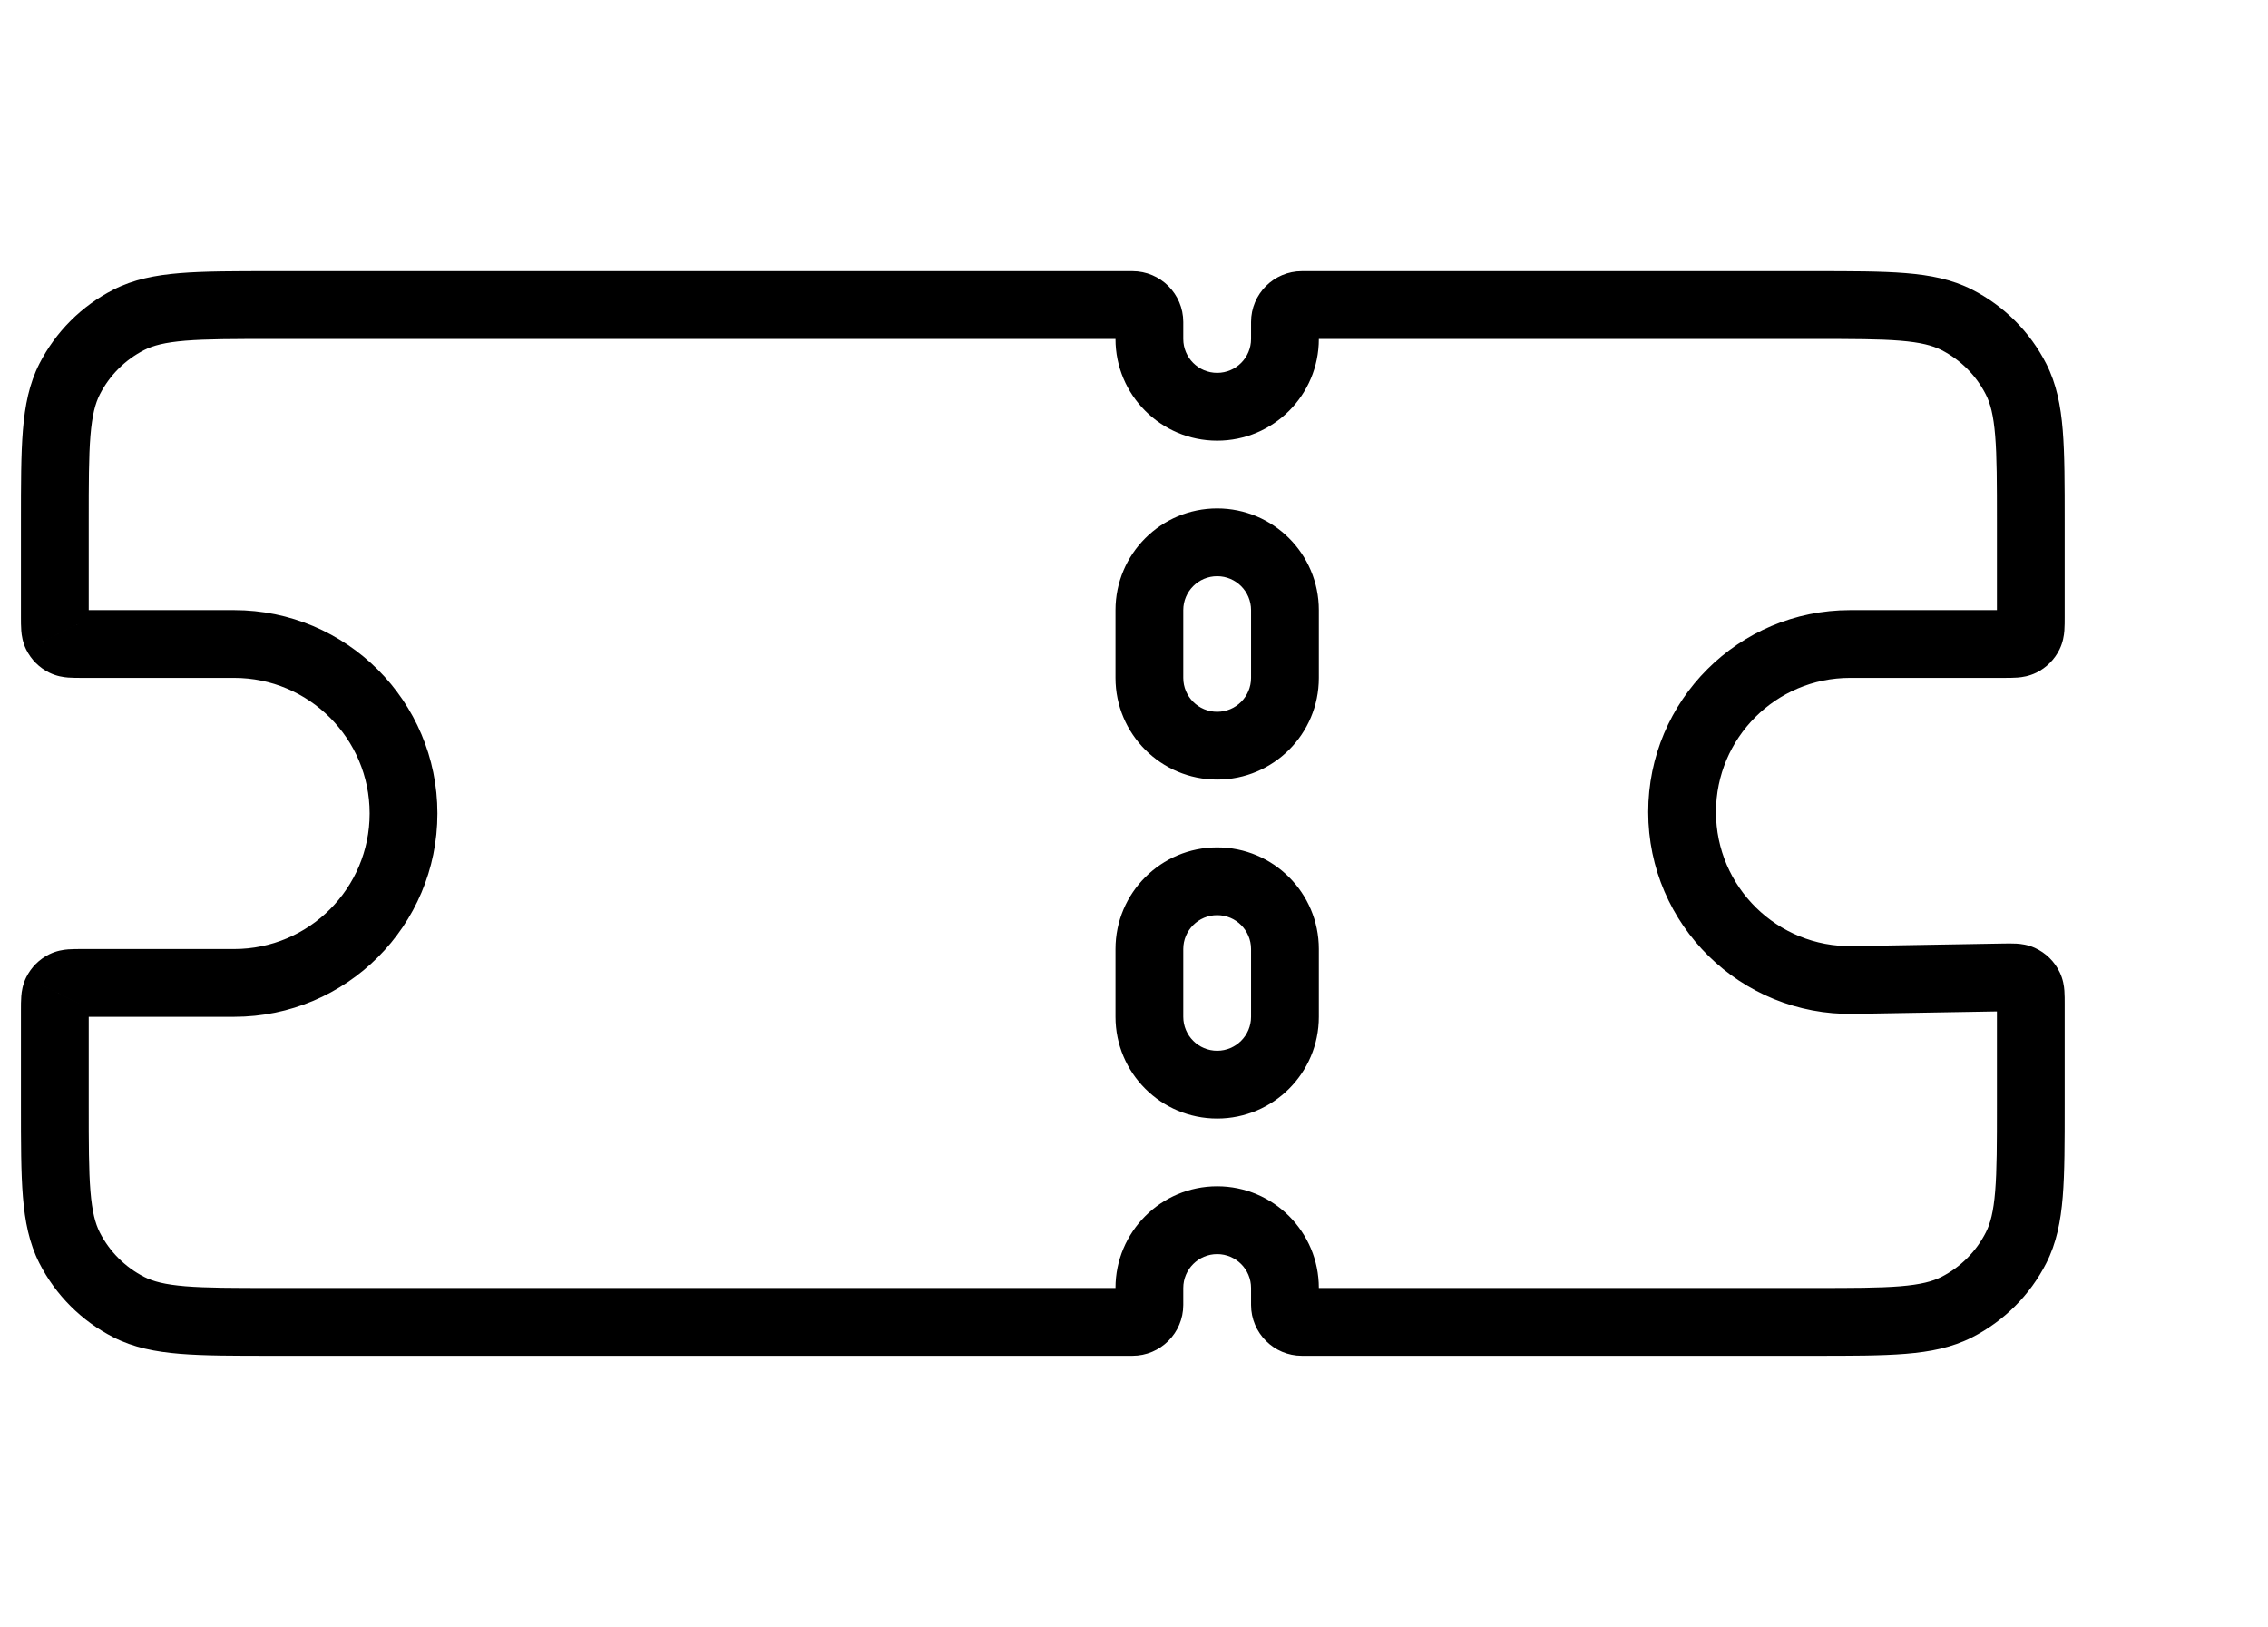 <svg width="99" height="71" viewBox="0 0 99 71" fill="none" xmlns="http://www.w3.org/2000/svg">
<path d="M5.624 13.957L4.953 12.639V12.639L5.624 13.957ZM3.038 16.543L1.72 15.871H1.72L3.038 16.543ZM2.47 27.692L3.797 27.038L3.796 27.038L2.47 27.692ZM2.806 28.028L2.152 29.355L2.152 29.355L2.806 28.028ZM2.806 42.972L3.46 44.299L3.46 44.299L2.806 42.972ZM2.47 43.308L3.796 43.962L3.797 43.962L2.47 43.308ZM3.038 54.457L4.356 53.785H4.356L3.038 54.457ZM5.624 57.043L4.953 58.361H4.953L5.624 57.043ZM85.416 57.043L84.744 55.725H84.744L85.416 57.043ZM88.001 54.457L86.683 53.785V53.785L88.001 54.457ZM88.575 43.072L89.912 42.439L89.912 42.439L88.575 43.072ZM88.211 42.714L87.602 44.062L88.211 42.714ZM87.475 42.655L87.501 44.134L87.475 42.655ZM80.883 42.768L80.908 44.247L80.883 42.768ZM88.234 28.028L87.58 26.701L87.58 26.701L88.234 28.028ZM88.57 27.692L87.243 27.038L87.243 27.038L88.57 27.692ZM88.001 16.543L86.683 17.215V17.215L88.001 16.543ZM85.416 13.957L84.744 15.275L84.744 15.275L85.416 13.957ZM11.86 14.792H49.432V11.833H11.86V14.792ZM6.296 15.275C6.685 15.077 7.199 14.941 8.095 14.867C9.007 14.793 10.179 14.792 11.86 14.792V11.833C10.228 11.833 8.915 11.832 7.854 11.919C6.776 12.007 5.829 12.193 4.953 12.639L6.296 15.275ZM4.356 17.215C4.782 16.38 5.461 15.701 6.296 15.275L4.953 12.639C3.561 13.348 2.43 14.48 1.72 15.871L4.356 17.215ZM3.873 22.779C3.873 21.098 3.874 19.926 3.948 19.014C4.022 18.118 4.158 17.604 4.356 17.215L1.72 15.871C1.274 16.748 1.088 17.695 1 18.773C0.913 19.834 0.914 21.147 0.914 22.779H3.873ZM3.873 26.933V22.779H0.914V26.933H3.873ZM3.796 27.038C3.835 27.116 3.857 27.186 3.868 27.235C3.878 27.279 3.879 27.302 3.878 27.288C3.876 27.274 3.875 27.241 3.874 27.177C3.873 27.113 3.873 27.037 3.873 26.933H0.914C0.914 27.111 0.913 27.33 0.929 27.523C0.945 27.731 0.988 28.03 1.143 28.346L3.796 27.038ZM3.46 26.701C3.606 26.773 3.724 26.892 3.797 27.038L1.143 28.346C1.359 28.784 1.714 29.139 2.152 29.355L3.46 26.701ZM3.564 26.625C3.461 26.625 3.385 26.625 3.321 26.624C3.256 26.623 3.224 26.621 3.209 26.62C3.195 26.619 3.219 26.62 3.263 26.63C3.312 26.641 3.381 26.662 3.46 26.701L2.152 29.355C2.467 29.51 2.767 29.553 2.975 29.569C3.167 29.584 3.387 29.583 3.564 29.583V26.625ZM10.219 26.625H3.564V29.583H10.219V26.625ZM19.094 35.5C19.094 30.599 15.12 26.625 10.219 26.625V29.583C13.486 29.583 16.135 32.232 16.135 35.5H19.094ZM10.219 44.375C15.12 44.375 19.094 40.401 19.094 35.5H16.135C16.135 38.768 13.486 41.417 10.219 41.417V44.375ZM3.564 44.375H10.219V41.417H3.564V44.375ZM3.46 44.299C3.381 44.338 3.312 44.359 3.263 44.37C3.219 44.38 3.195 44.381 3.209 44.38C3.224 44.379 3.256 44.377 3.321 44.376C3.385 44.375 3.461 44.375 3.564 44.375V41.417C3.387 41.417 3.167 41.416 2.975 41.431C2.767 41.447 2.467 41.49 2.152 41.645L3.46 44.299ZM3.797 43.962C3.724 44.108 3.606 44.227 3.46 44.299L2.152 41.645C1.714 41.861 1.359 42.216 1.143 42.654L3.797 43.962ZM3.873 44.067C3.873 43.963 3.873 43.887 3.874 43.823C3.875 43.758 3.876 43.726 3.878 43.712C3.879 43.698 3.878 43.721 3.868 43.765C3.857 43.814 3.835 43.883 3.796 43.962L1.143 42.654C0.988 42.97 0.945 43.269 0.929 43.477C0.913 43.67 0.914 43.889 0.914 44.067H3.873ZM3.873 48.221V44.067H0.914V48.221H3.873ZM4.356 53.785C4.158 53.396 4.022 52.882 3.948 51.986C3.874 51.074 3.873 49.902 3.873 48.221H0.914C0.914 49.853 0.913 51.166 1 52.227C1.088 53.305 1.274 54.252 1.72 55.129L4.356 53.785ZM6.296 55.725C5.461 55.299 4.782 54.62 4.356 53.785L1.72 55.129C2.43 56.52 3.561 57.651 4.953 58.361L6.296 55.725ZM11.86 56.208C10.179 56.208 9.007 56.207 8.095 56.133C7.199 56.059 6.685 55.923 6.296 55.725L4.953 58.361C5.829 58.807 6.776 58.993 7.854 59.081C8.915 59.168 10.228 59.167 11.86 59.167V56.208ZM49.432 56.208H11.86V59.167H49.432V56.208ZM51.651 56.948V56.209H48.693V56.948H51.651ZM51.651 56.209C51.651 55.392 52.313 54.73 53.13 54.73V51.771C50.679 51.771 48.693 53.758 48.693 56.209H51.651ZM53.13 54.73C53.947 54.73 54.609 55.392 54.609 56.209H57.568C57.568 53.758 55.581 51.771 53.13 51.771V54.73ZM54.609 56.209V56.948H57.568V56.209H54.609ZM79.18 56.208H56.828V59.167H79.18V56.208ZM84.744 55.725C84.355 55.923 83.84 56.059 82.945 56.133C82.033 56.207 80.861 56.208 79.18 56.208V59.167C80.812 59.167 82.125 59.168 83.186 59.081C84.264 58.993 85.211 58.807 86.087 58.361L84.744 55.725ZM86.683 53.785C86.258 54.62 85.579 55.299 84.744 55.725L86.087 58.361C87.479 57.651 88.61 56.52 89.319 55.129L86.683 53.785ZM87.167 48.221C87.167 49.902 87.166 51.074 87.091 51.986C87.018 52.882 86.882 53.396 86.683 53.785L89.319 55.129C89.766 54.252 89.952 53.305 90.04 52.227C90.126 51.166 90.125 49.853 90.125 48.221H87.167ZM87.167 43.806V48.221H90.125V43.806H87.167ZM87.238 43.704C87.201 43.627 87.182 43.559 87.171 43.512C87.162 43.47 87.161 43.448 87.162 43.462C87.163 43.476 87.165 43.508 87.166 43.57C87.167 43.632 87.167 43.706 87.167 43.806H90.125C90.125 43.634 90.126 43.422 90.112 43.236C90.097 43.036 90.058 42.746 89.912 42.439L87.238 43.704ZM87.602 44.062C87.442 43.989 87.313 43.863 87.238 43.704L89.912 42.439C89.687 41.963 89.3 41.583 88.821 41.366L87.602 44.062ZM87.501 44.134C87.601 44.133 87.675 44.132 87.737 44.131C87.799 44.131 87.831 44.132 87.845 44.133C87.859 44.134 87.837 44.133 87.795 44.125C87.748 44.115 87.68 44.097 87.602 44.062L88.821 41.366C88.511 41.226 88.221 41.192 88.02 41.18C87.834 41.169 87.622 41.174 87.45 41.176L87.501 44.134ZM80.908 44.247L87.501 44.134L87.45 41.176L80.858 41.289L80.908 44.247ZM71.946 35.437C71.946 40.362 75.984 44.331 80.908 44.247L80.858 41.289C77.586 41.345 74.904 38.709 74.904 35.437H71.946ZM80.758 26.625C75.891 26.625 71.946 30.57 71.946 35.437H74.904C74.904 32.204 77.525 29.583 80.758 29.583V26.625ZM87.475 26.625H80.758V29.583H87.475V26.625ZM87.58 26.701C87.658 26.662 87.728 26.641 87.777 26.63C87.821 26.62 87.844 26.619 87.83 26.62C87.816 26.621 87.784 26.623 87.719 26.624C87.655 26.625 87.579 26.625 87.475 26.625V29.583C87.653 29.583 87.872 29.584 88.064 29.569C88.273 29.553 88.572 29.51 88.888 29.355L87.58 26.701ZM87.243 27.038C87.315 26.892 87.433 26.773 87.58 26.701L88.888 29.355C89.326 29.139 89.681 28.784 89.897 28.346L87.243 27.038ZM87.167 26.933C87.167 27.037 87.167 27.113 87.166 27.177C87.165 27.241 87.163 27.274 87.162 27.288C87.161 27.302 87.162 27.279 87.172 27.235C87.183 27.186 87.204 27.116 87.243 27.038L89.897 28.346C90.052 28.03 90.095 27.731 90.111 27.523C90.126 27.33 90.125 27.111 90.125 26.933H87.167ZM87.167 22.779V26.933H90.125V22.779H87.167ZM86.683 17.215C86.882 17.604 87.018 18.118 87.091 19.014C87.166 19.926 87.167 21.098 87.167 22.779H90.125C90.125 21.147 90.126 19.834 90.04 18.773C89.952 17.695 89.766 16.748 89.319 15.871L86.683 17.215ZM84.744 15.275C85.579 15.701 86.258 16.38 86.683 17.215L89.319 15.871C88.61 14.48 87.479 13.348 86.087 12.639L84.744 15.275ZM79.18 14.792C80.861 14.792 82.033 14.793 82.945 14.867C83.84 14.941 84.355 15.077 84.744 15.275L86.087 12.639C85.211 12.193 84.264 12.007 83.186 11.919C82.125 11.832 80.812 11.833 79.18 11.833V14.792ZM56.828 14.792H79.18V11.833H56.828V14.792ZM54.609 14.052V14.792H57.568V14.052H54.609ZM54.609 14.792C54.609 15.609 53.947 16.271 53.13 16.271V19.23C55.581 19.23 57.568 17.243 57.568 14.792H54.609ZM53.13 16.271C52.313 16.271 51.651 15.609 51.651 14.792H48.693C48.693 17.243 50.679 19.23 53.13 19.23V16.271ZM51.651 14.792V14.052H48.693V14.792H51.651ZM53.13 25.146C53.947 25.146 54.609 25.808 54.609 26.625H57.568C57.568 24.175 55.581 22.188 53.13 22.188V25.146ZM51.651 26.625C51.651 25.808 52.313 25.146 53.13 25.146V22.188C50.679 22.188 48.693 24.175 48.693 26.625H51.651ZM51.651 29.584V26.625H48.693V29.584H51.651ZM53.13 31.063C52.313 31.063 51.651 30.401 51.651 29.584H48.693C48.693 32.035 50.679 34.021 53.13 34.021V31.063ZM54.609 29.584C54.609 30.401 53.947 31.063 53.13 31.063V34.021C55.581 34.021 57.568 32.035 57.568 29.584H54.609ZM54.609 26.625V29.584H57.568V26.625H54.609ZM53.13 39.938C53.947 39.938 54.609 40.6 54.609 41.417H57.568C57.568 38.966 55.581 36.98 53.13 36.98V39.938ZM51.651 41.417C51.651 40.6 52.313 39.938 53.13 39.938V36.98C50.679 36.98 48.693 38.966 48.693 41.417H51.651ZM51.651 44.375V41.417H48.693V44.375H51.651ZM53.13 45.855C52.313 45.855 51.651 45.192 51.651 44.375H48.693C48.693 46.826 50.679 48.813 53.13 48.813V45.855ZM54.609 44.375C54.609 45.192 53.947 45.855 53.13 45.855V48.813C55.581 48.813 57.568 46.826 57.568 44.375H54.609ZM54.609 41.417V44.375H57.568V41.417H54.609ZM56.828 11.833C55.603 11.833 54.609 12.827 54.609 14.052H57.568C57.568 14.46 57.236 14.792 56.828 14.792V11.833ZM54.609 56.948C54.609 58.173 55.603 59.167 56.828 59.167V56.208C57.236 56.208 57.568 56.539 57.568 56.948H54.609ZM49.432 59.167C50.657 59.167 51.651 58.173 51.651 56.948H48.693C48.693 56.539 49.024 56.208 49.432 56.208V59.167ZM49.432 14.792C49.024 14.792 48.693 14.46 48.693 14.052H51.651C51.651 12.827 50.657 11.833 49.432 11.833V14.792Z" fill="black"/>
</svg>
